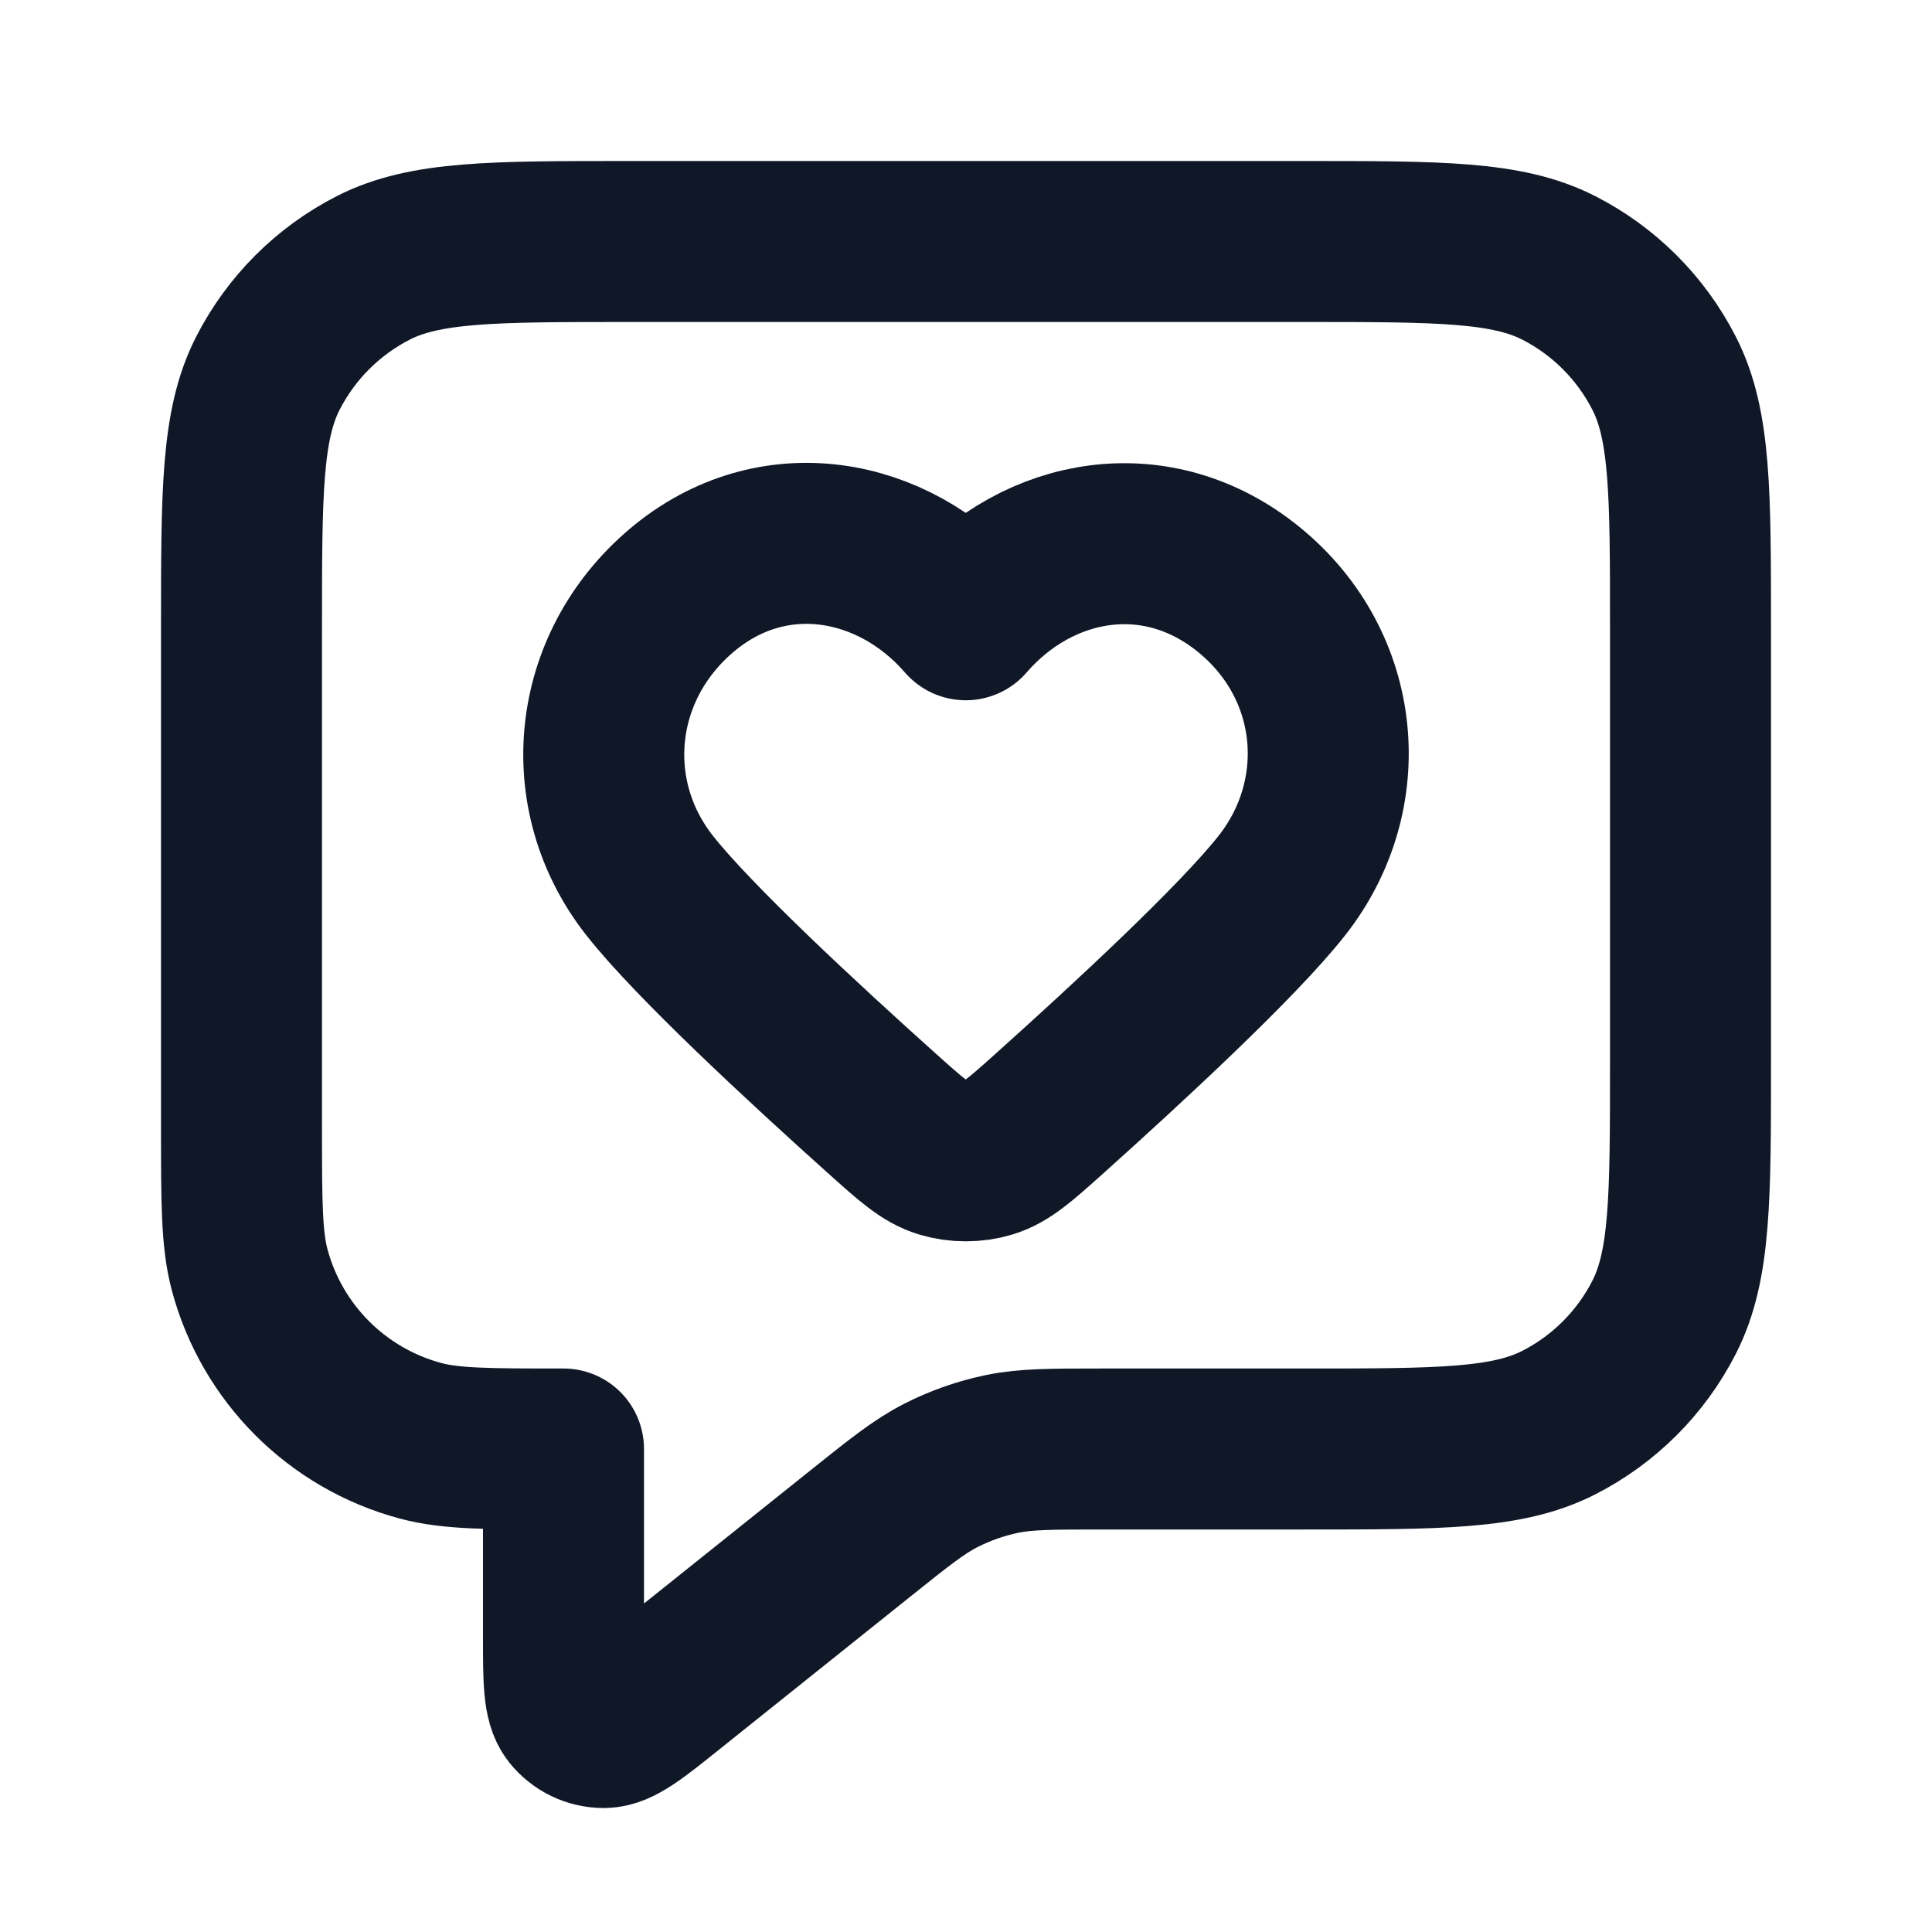 <svg width="24" height="24" viewBox="0 0 24 24" fill="none" xmlns="http://www.w3.org/2000/svg">
<path d="M3 7.8C3 6.12 3 5.28 3.327 4.638C3.615 4.074 4.074 3.615 4.638 3.327C5.28 3 6.12 3 7.8 3H16.2C17.88 3 18.72 3 19.362 3.327C19.927 3.615 20.385 4.074 20.673 4.638C21 5.28 21 6.12 21 7.8V13.2C21 14.88 21 15.72 20.673 16.362C20.385 16.927 19.927 17.385 19.362 17.673C18.72 18 17.88 18 16.2 18H13.684C13.06 18 12.748 18 12.449 18.061C12.184 18.116 11.928 18.206 11.688 18.328C11.416 18.467 11.172 18.662 10.685 19.052L8.3 20.96C7.884 21.293 7.676 21.459 7.501 21.46C7.348 21.46 7.204 21.391 7.109 21.272C7 21.135 7 20.868 7 20.335V18C6.07 18 5.605 18 5.224 17.898C4.188 17.62 3.38 16.812 3.102 15.777C3 15.395 3 14.93 3 14V7.8Z" stroke="#101828" stroke-width="2" stroke-linecap="round" stroke-linejoin="round"/>
<path fill-rule="evenodd" clip-rule="evenodd" d="M11.997 7.699C11.097 6.66 9.597 6.381 8.47 7.332C7.342 8.284 7.184 9.874 8.069 10.999C8.617 11.696 9.994 12.969 10.962 13.837C11.318 14.156 11.495 14.315 11.709 14.379C11.892 14.434 12.102 14.434 12.285 14.379C12.498 14.315 12.676 14.156 13.032 13.837C14 12.969 15.377 11.696 15.925 10.999C16.81 9.874 16.671 8.274 15.524 7.332C14.378 6.391 12.897 6.66 11.997 7.699Z" stroke="#101828" stroke-width="2" stroke-linecap="round" stroke-linejoin="round"/>
</svg>
